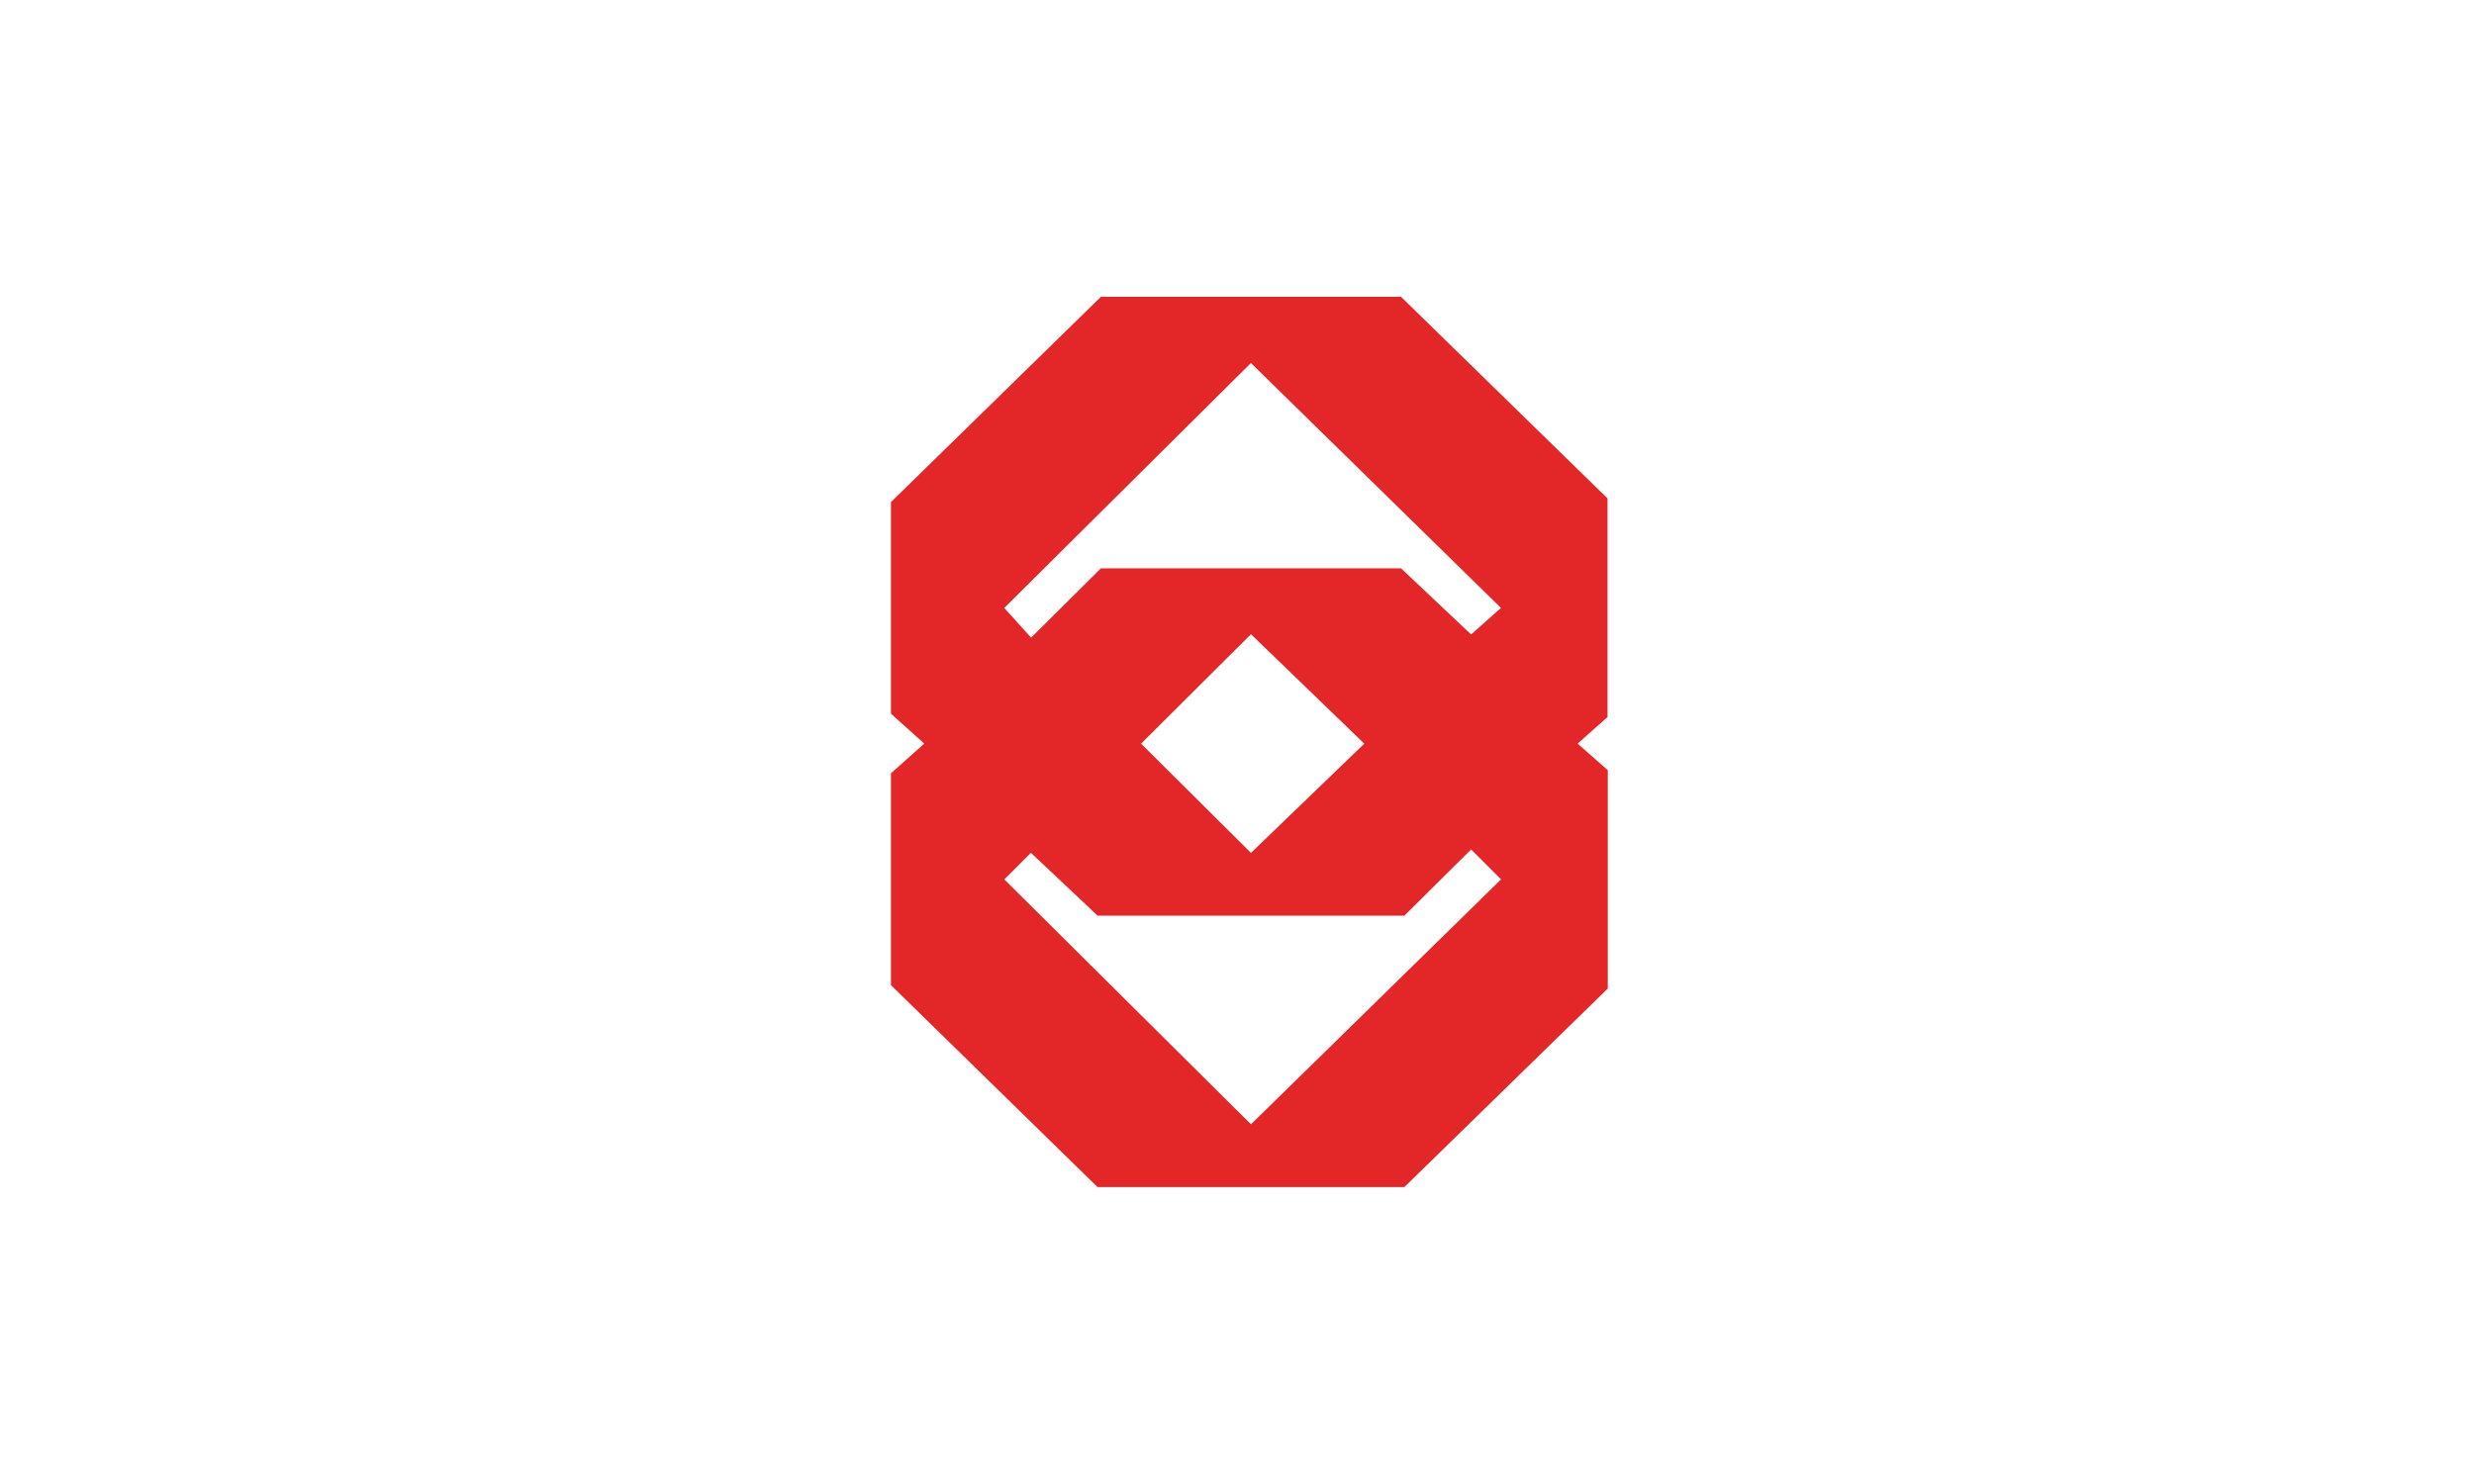 <svg viewBox="0 0 40 24" xmlns="http://www.w3.org/2000/svg"><path d="m0 0h40v24h-40z" fill="#fff"/><path d="m25.996 8.066-3.344-3.266h-4.852l-3.395 3.32v3.422l.539.484-.539.48v3.426l3.34 3.266h4.961l3.289-3.211v-3.531l-.488-.43.484-.43v-3.531zm-5.77 10.117-3.988-3.961.43-.43 1.078 1.016h4.961l1.078-1.07.484.484zm-1.777-6.156 1.777-1.77 1.832 1.77-1.832 1.766zm5.336-1.766-1.133-1.07h-4.852l-1.129 1.121-.434-.48 3.988-3.961 4.043 3.961zm0 0" fill="#e32728"/></svg>